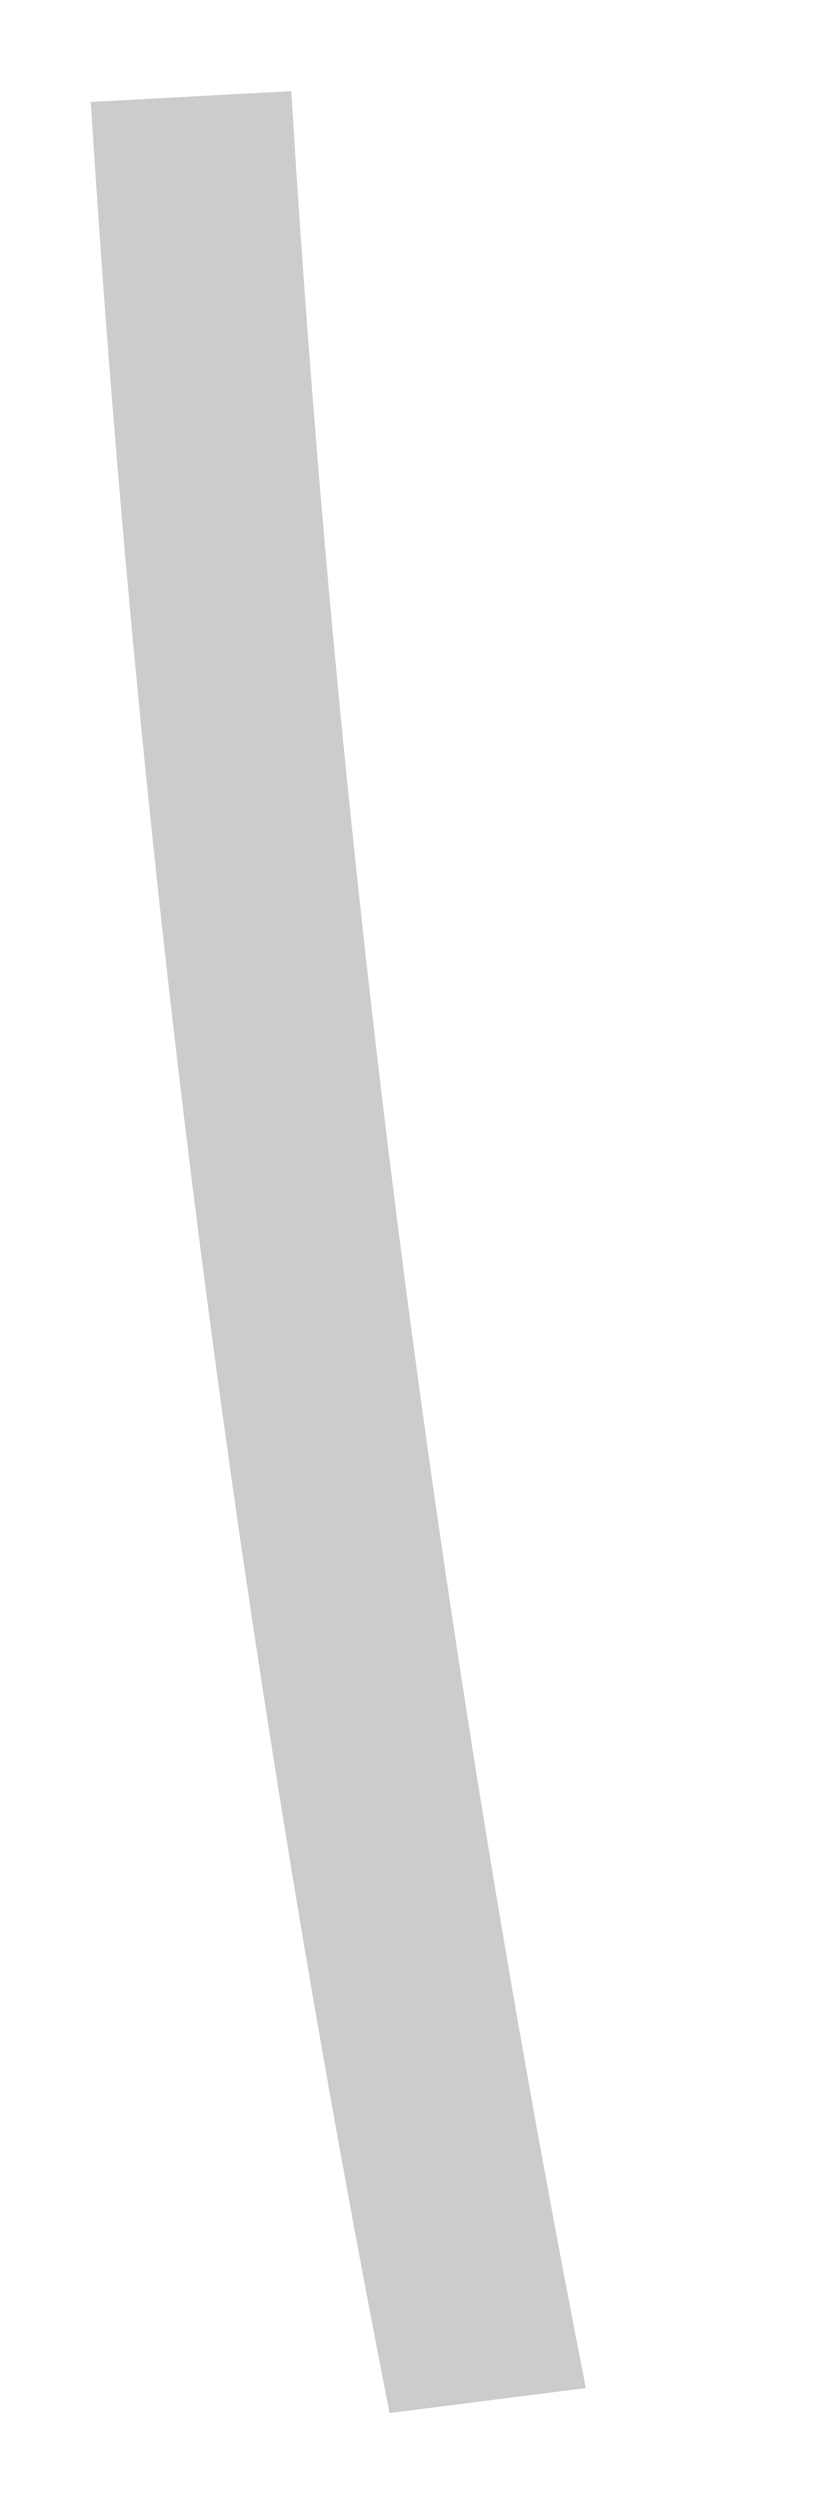 <?xml version="1.0" encoding="UTF-8" standalone="no"?><svg width='3' height='9' viewBox='0 0 3 9' fill='none' xmlns='http://www.w3.org/2000/svg'>
<path opacity='0.2' d='M1.403 8.687C0.862 5.934 0.502 3.156 0.327 0.367L1.049 0.328C1.218 3.101 1.572 5.862 2.11 8.597L1.403 8.687Z' fill='black'/>
</svg>

